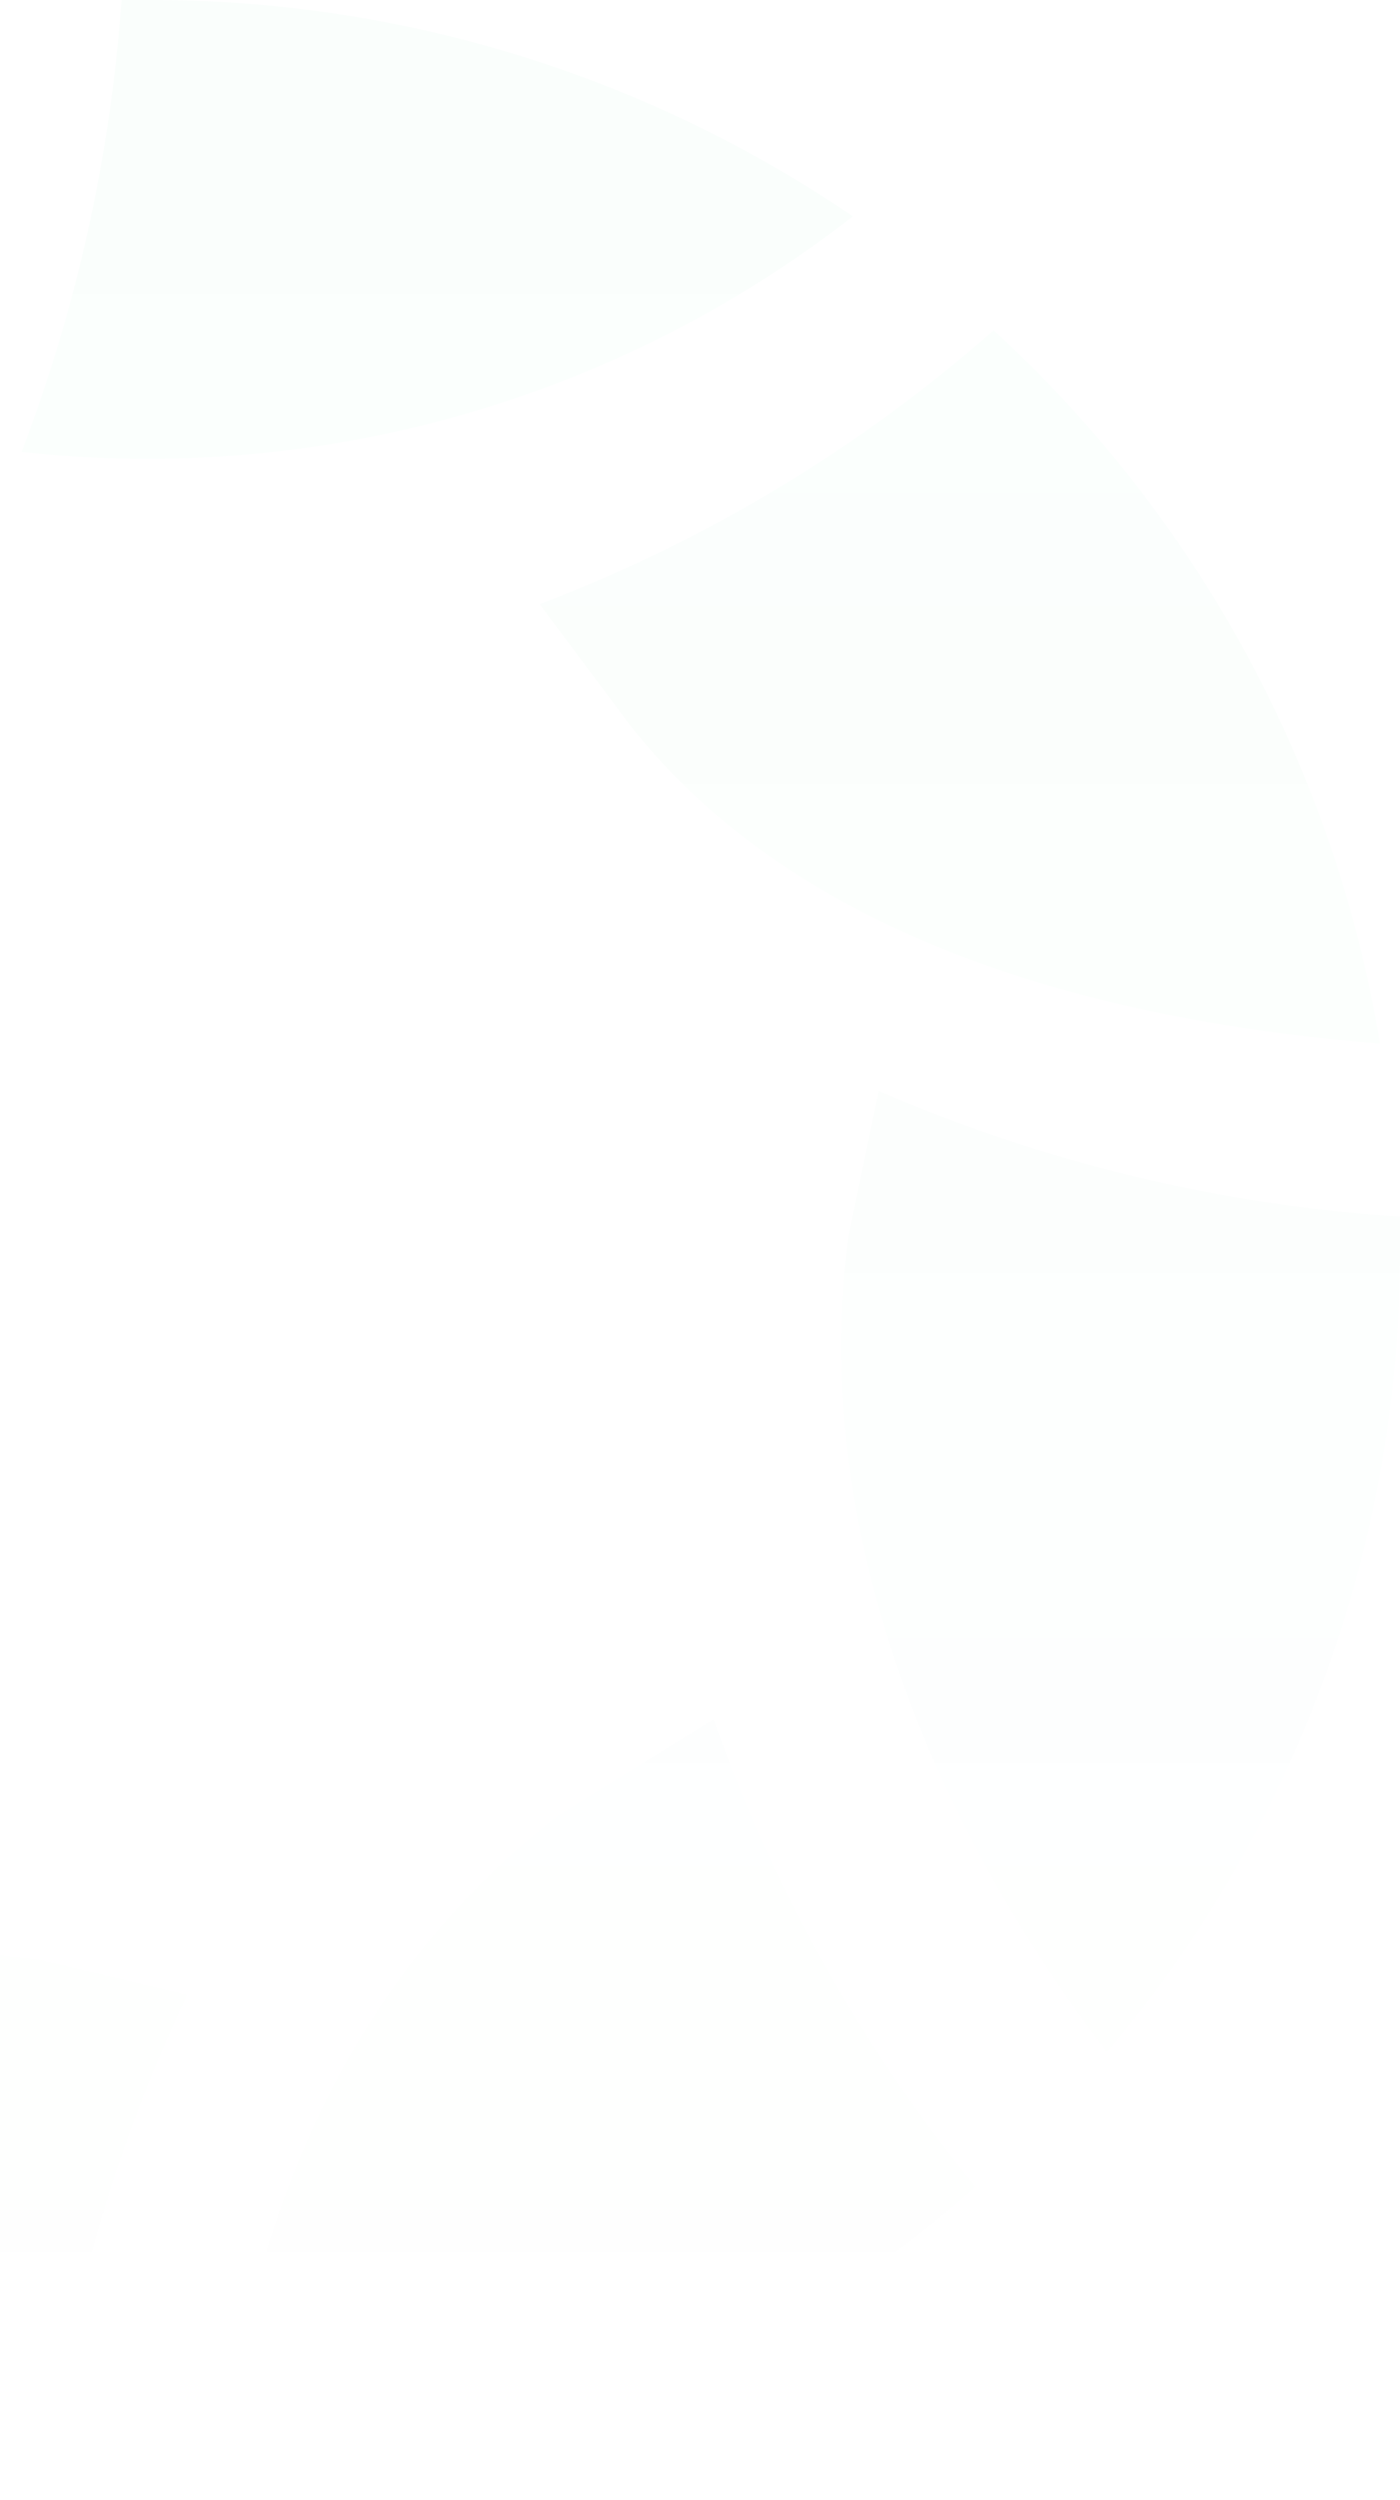 <svg width="418" height="746" viewBox="0 0 418 746" fill="none" xmlns="http://www.w3.org/2000/svg">
<path fill-rule="evenodd" clip-rule="evenodd" d="M254.626 64.568C192.782 22.416 119.628 -0.09 44.754 0H36.299C33.029 46.167 22.975 91.603 6.46 134.847C95.195 144.65 184.253 119.43 254.626 64.568ZM-13.931 4.719C-23.878 90.395 -55.955 169.118 -120.856 218.785L-144.728 237.41C-162.533 190.968 -187.723 147.699 -219.328 109.269C-163.634 53.633 -91.734 17.035 -13.931 4.719ZM-21.39 582.597C-10.246 582.599 0.886 583.346 11.931 584.832L55.944 595.262C33.571 642.188 19.36 692.575 13.92 744.264C-66.986 737.678 -143.501 704.792 -203.91 650.641C-152.188 608.585 -88.055 584.676 -21.39 582.597ZM-186.505 382.934C-176.67 298.555 -200.326 213.687 -252.401 146.518C-298.099 207.05 -324.134 280.111 -327 355.865C-279.245 361.099 -232.552 373.489 -188.494 392.619L-186.505 382.934ZM-325.012 411.741C-247.04 421.077 -175.731 460.245 -126.081 521.009L-109.918 551.306C-155.215 566.889 -197.763 589.518 -235.991 618.357C-286.274 560.291 -317.366 488.129 -325.012 411.741ZM412.031 311.413C324.999 304.459 237.966 279.626 188.233 216.548L161.129 180.291C210.843 161.392 256.747 133.717 296.651 98.589C357.865 154.644 398.49 229.58 412.031 311.413ZM253.383 368.532C241.945 451.973 275.266 540.132 330.469 612.398C387.166 545.403 418.188 460.471 417.999 372.754V363.069C364.335 359.623 311.671 346.936 262.335 325.57L253.383 368.532ZM64.895 745.007C74.096 662.808 102.693 591.536 166.599 541.869L213.099 513.062C230.843 563.745 257.262 610.968 291.18 652.626C228.379 708.083 148.612 740.648 64.895 745.007Z" fill="url(#paint0_linear_146_751)" fill-opacity="0.02"/>
<defs>
<linearGradient id="paint0_linear_146_751" x1="45.5" y1="0" x2="45.5" y2="745.007" gradientUnits="userSpaceOnUse">
<stop stop-color="#01DA63"/>
<stop offset="1" stop-color="#01DA63" stop-opacity="0"/>
</linearGradient>
</defs>
</svg>

